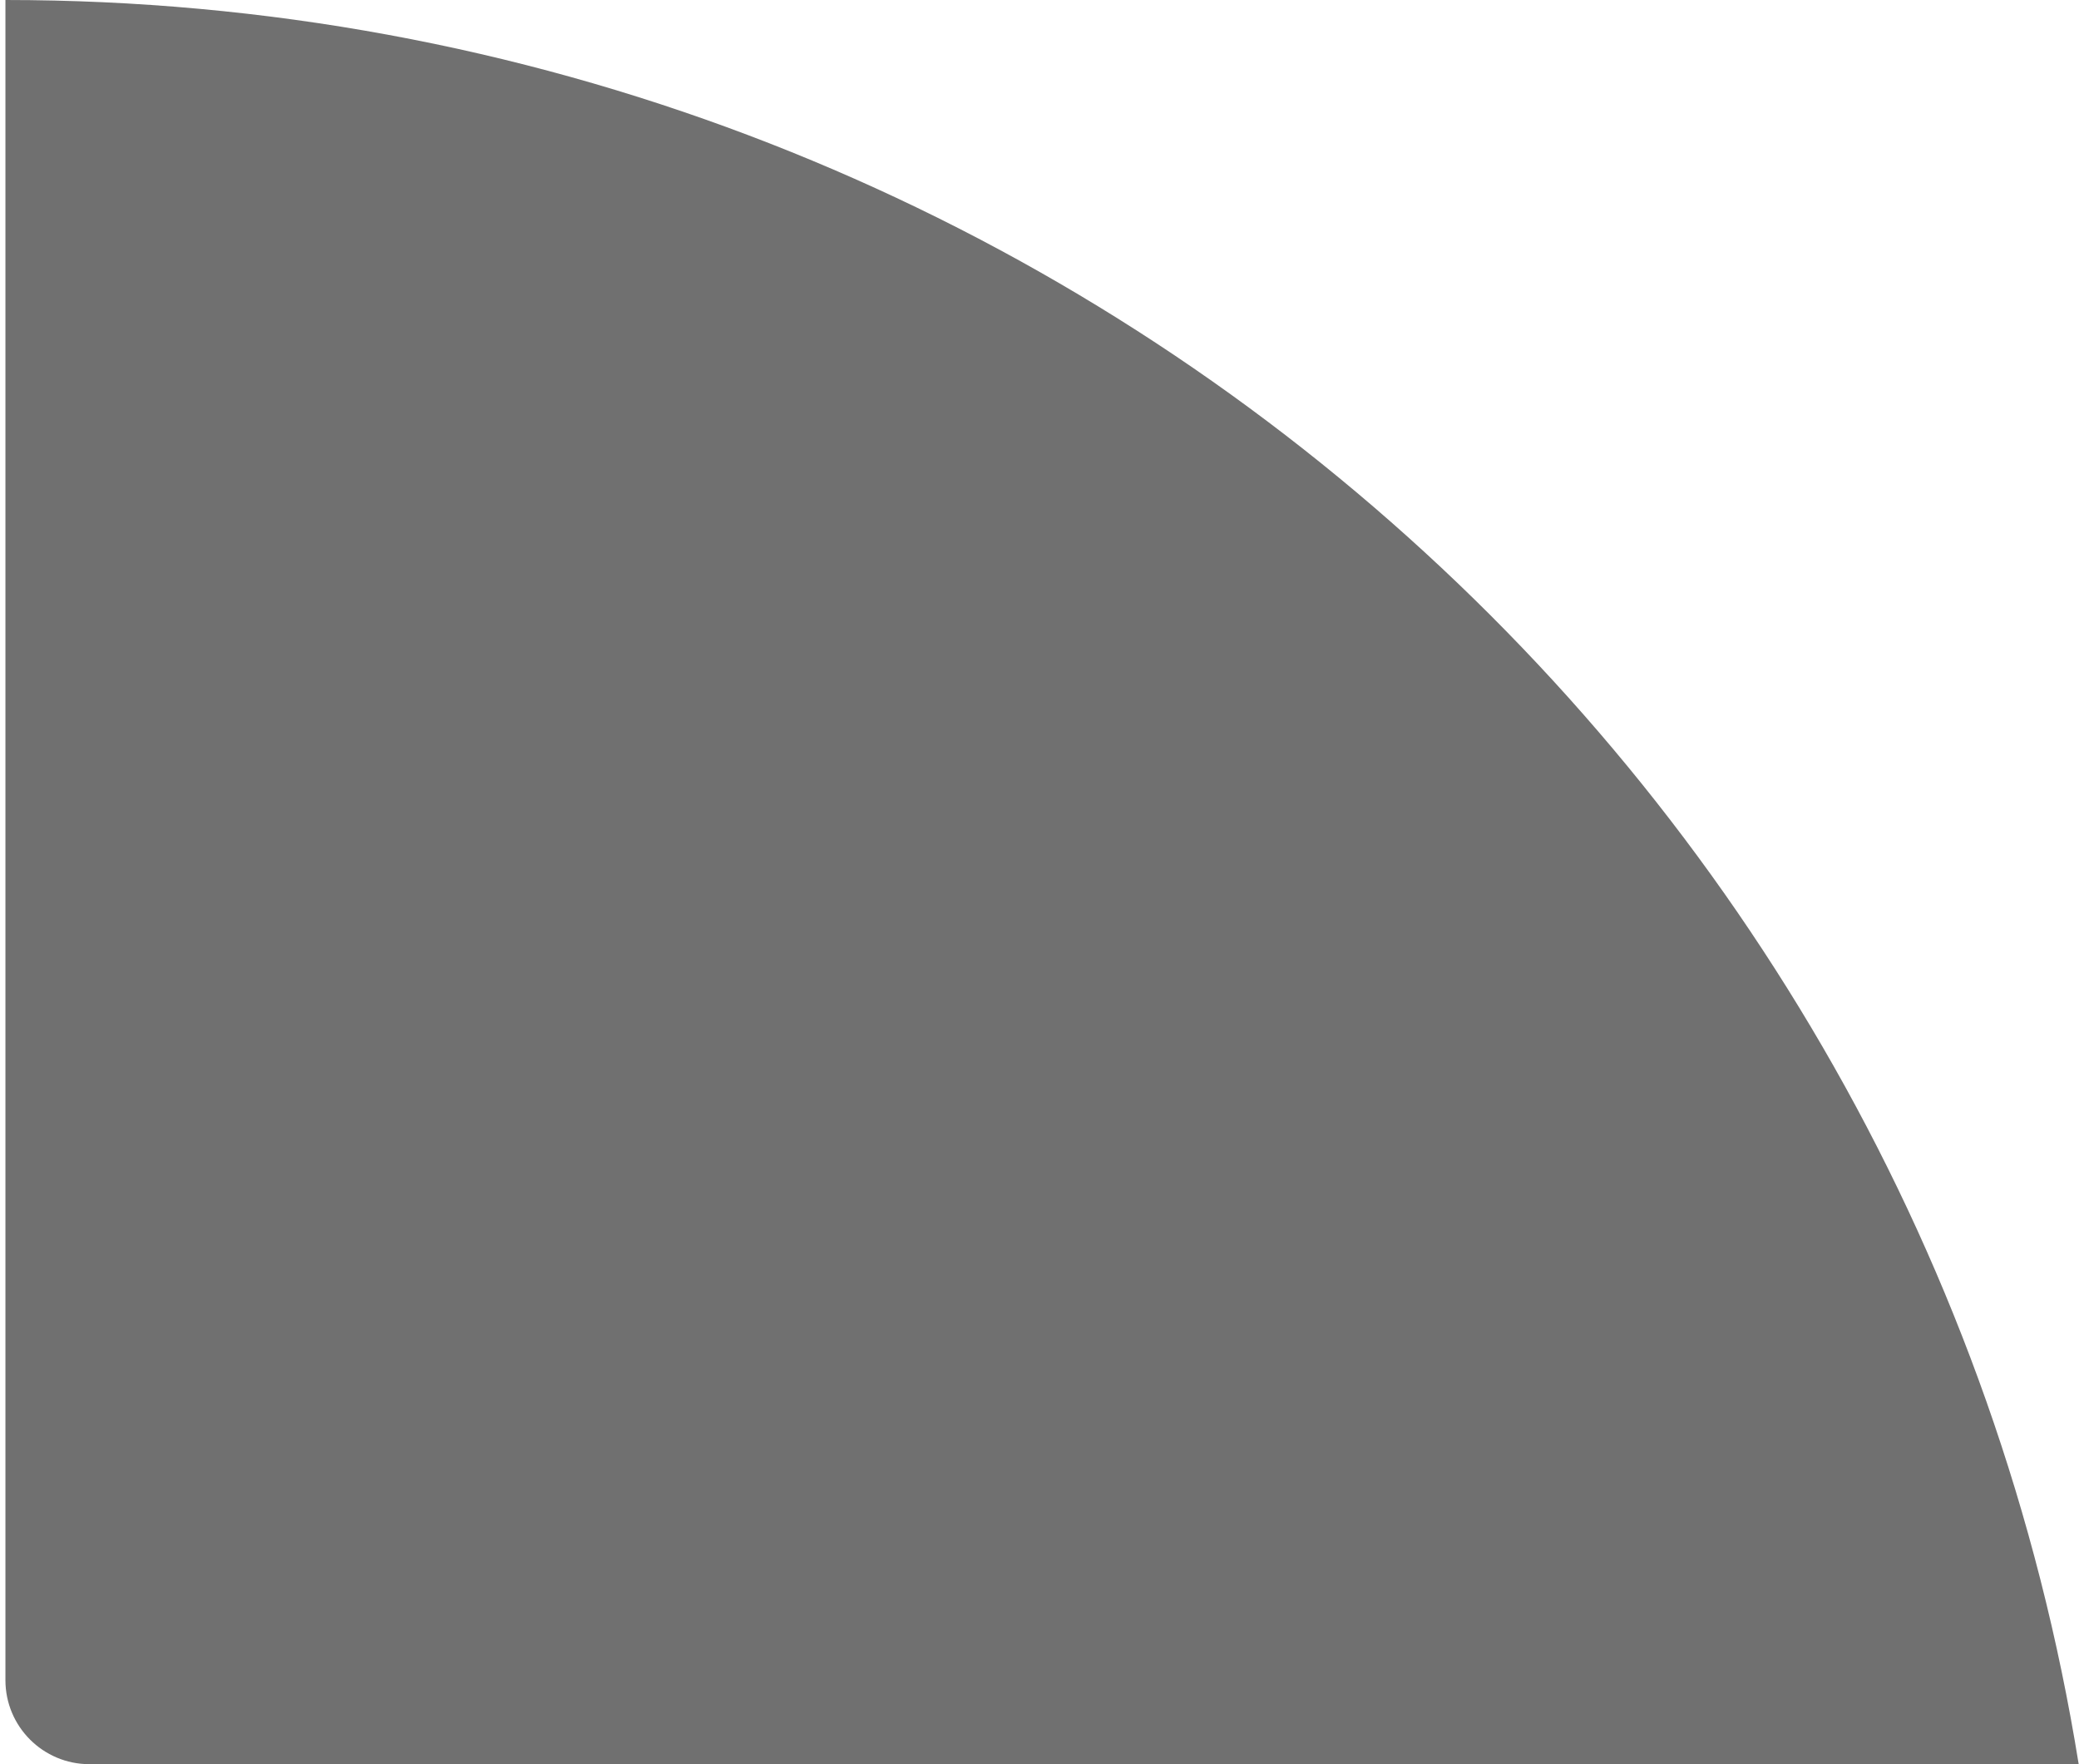 <svg width="198" height="168" viewBox="0 0 198 168" fill="none" xmlns="http://www.w3.org/2000/svg">
<path d="M197.97 168H8.517C4.098 168 0.517 164.418 0.517 160V0C100.082 0 182.654 72.754 197.97 168Z" fill="black" fill-opacity="0.56"/>
</svg>
